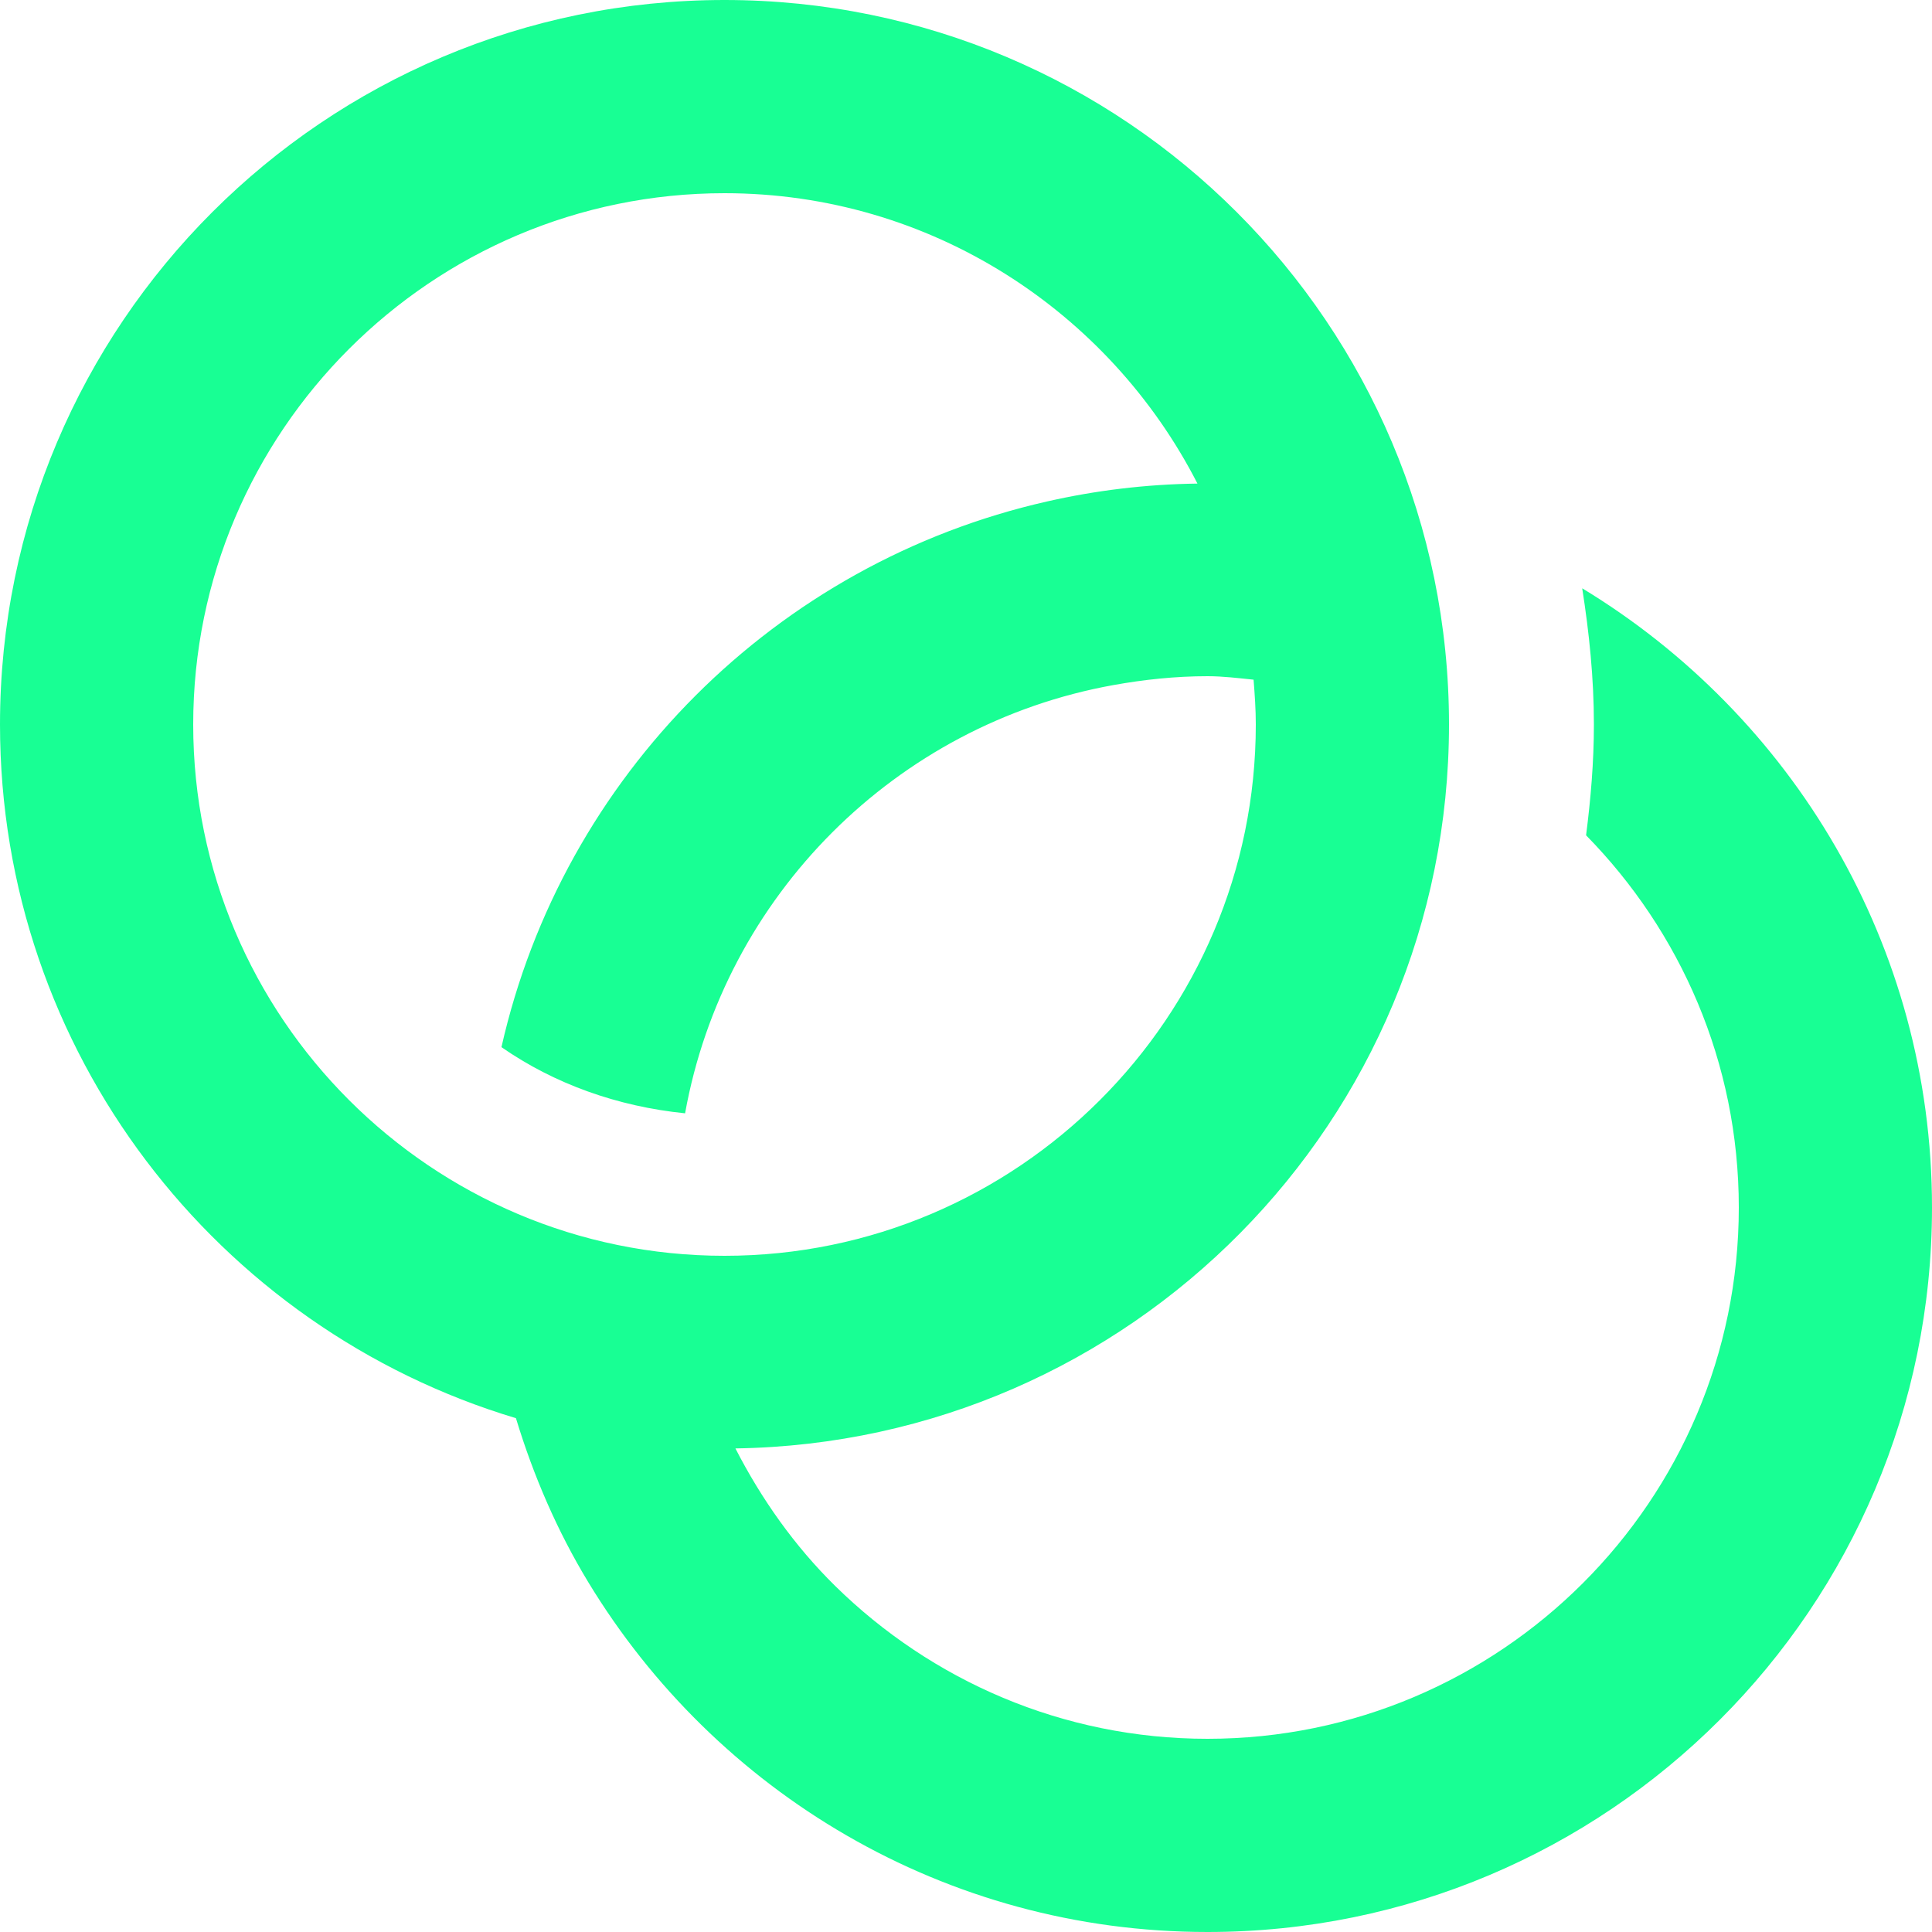 <?xml version="1.0" encoding="UTF-8" standalone="no"?>
<svg width="20px" height="20px" viewBox="0 0 20 20" version="1.1" xmlns="http://www.w3.org/2000/svg" xmlns:xlink="http://www.w3.org/1999/xlink">
    <!-- Generator: Sketch 3.8.1 (29687) - http://www.bohemiancoding.com/sketch -->
    <title>rings [#909]</title>
    <desc>Created with Sketch.</desc>
    <defs></defs>
    <g id="Page-1" stroke="none" stroke-width="1" fill="none" fill-rule="evenodd">
        <g id="Dribbble-Dark-Preview" transform="translate(-100, -4199)" fill="#18FF94">
            <g id="icons" transform="translate(56, 160)">
                <path d="M46,4046.5 C46,4043.467 48.467,4041 51.5,4041 C53.634,4041 55.484,4042.225 56.396,4044.006 C55.862,4044.013 55.341,4044.077 54.84,4044.191 C52.032,4044.826 49.826,4047.032 49.191,4049.84 C49.74,4050.221 50.392,4050.454 51.092,4050.525 C51.497,4048.274 53.274,4046.497 55.525,4046.092 C55.842,4046.035 56.167,4046 56.5,4046 C56.662,4046 56.819,4046.02 56.977,4046.036 C56.989,4046.189 57,4046.343 57,4046.5 C57,4049.533 54.533,4052 51.5,4052 C48.467,4052 46,4049.533 46,4046.5 M60.379,4045.09 C60.451,4045.55 60.5,4046.019 60.5,4046.5 C60.5,4046.89 60.467,4047.271 60.419,4047.647 C61.395,4048.641 62,4050 62,4051.5 C62,4054.533 59.533,4057 56.5,4057 C55,4057 53.641,4056.395 52.647,4055.419 C52.228,4055.007 51.884,4054.522 51.613,4053.994 C55.703,4053.933 59,4050.604 59,4046.5 C59,4042.358 55.642,4039 51.5,4039 C47.358,4039 44,4042.358 44,4046.5 C44,4049.891 46.252,4052.754 49.341,4053.681 C49.523,4054.281 49.771,4054.853 50.09,4055.379 C51.405,4057.547 53.779,4059 56.5,4059 C60.642,4059 64,4055.642 64,4051.5 C64,4048.779 62.547,4046.405 60.379,4045.09" id="rings-[#909]"></path>
            </g>
        </g>
    </g>
</svg>